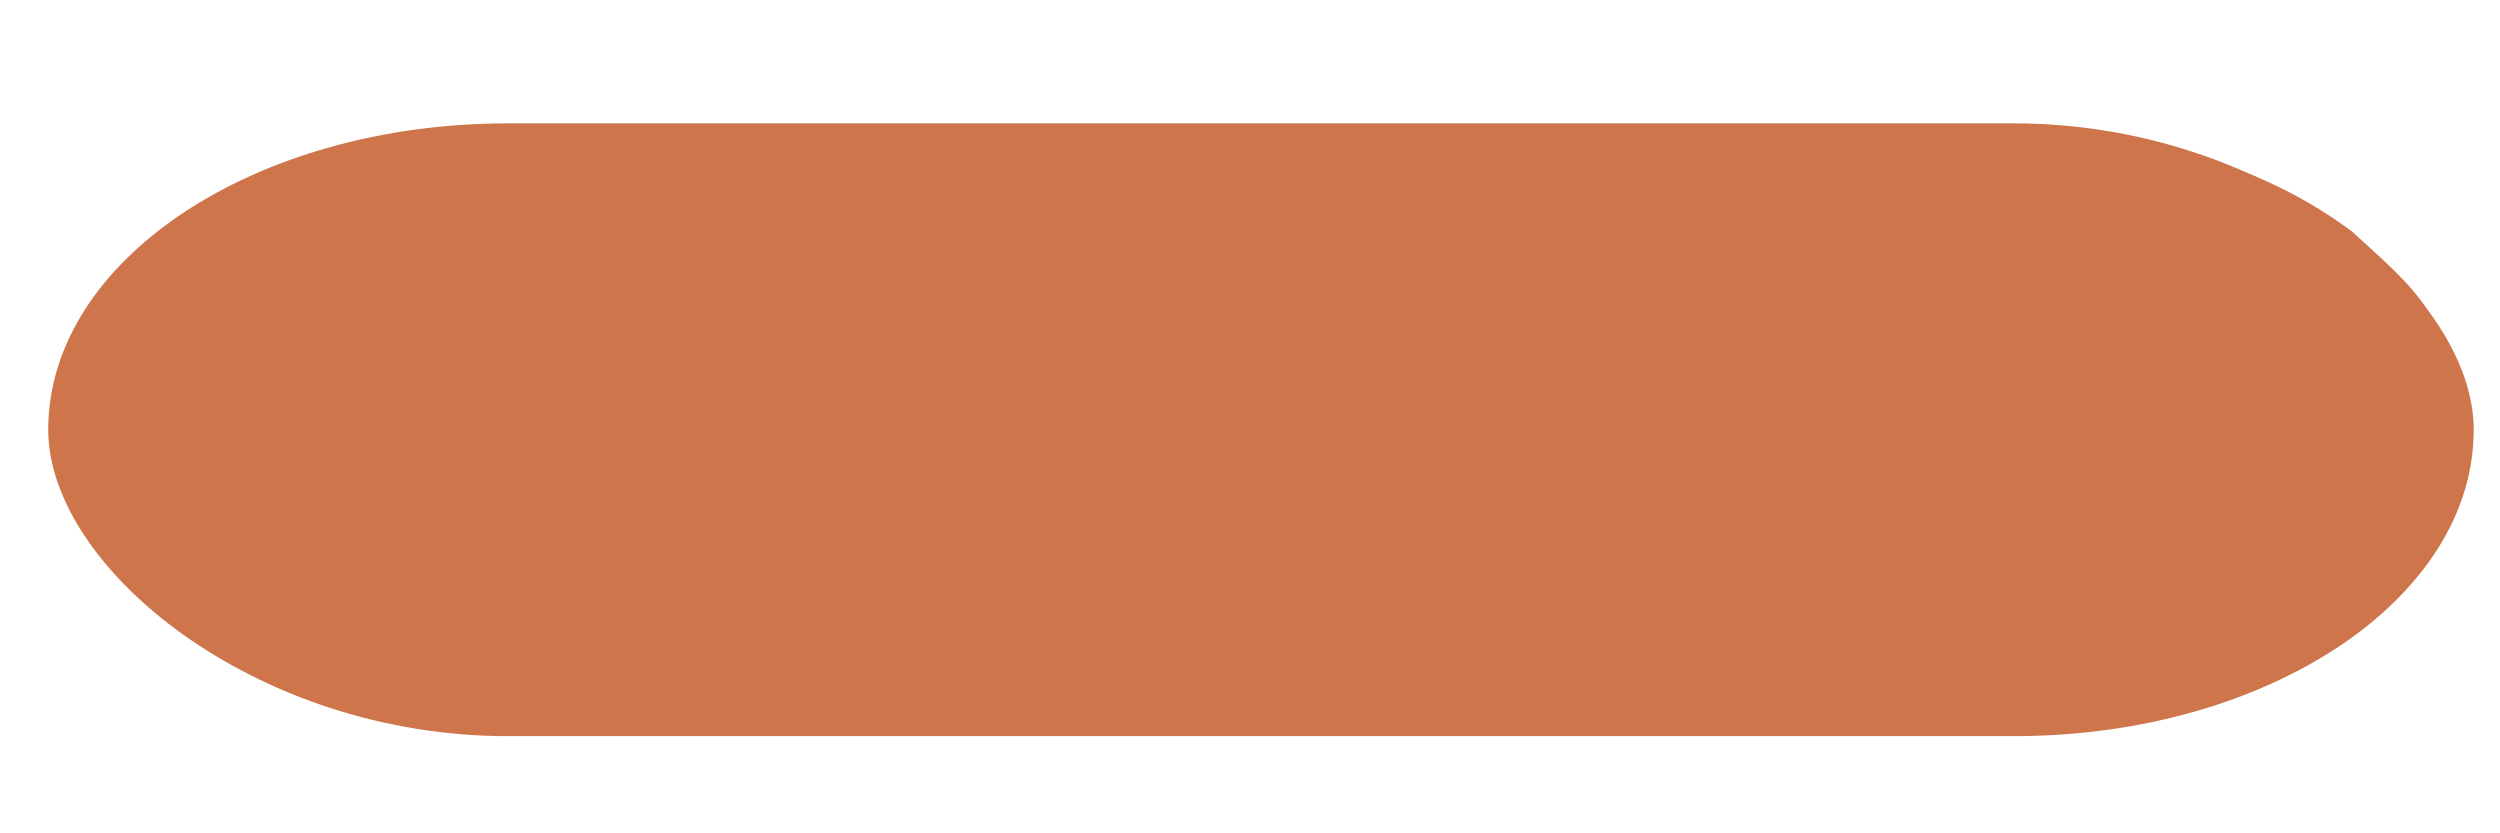 <?xml version="1.0" encoding="UTF-8" standalone="no"?>
<!-- Created with Inkscape (http://www.inkscape.org/) -->

<svg
   xmlns:dc="http://purl.org/dc/elements/1.1/"
   xmlns:cc="http://creativecommons.org/ns#"
   xmlns:rdf="http://www.w3.org/1999/02/22-rdf-syntax-ns#"
   xmlns:svg="http://www.w3.org/2000/svg"
   xmlns="http://www.w3.org/2000/svg"
   xmlns:sodipodi="http://sodipodi.sourceforge.net/DTD/sodipodi-0.dtd"
   xmlns:inkscape="http://www.inkscape.org/namespaces/inkscape"
   width="90mm"
   height="30mm"
   viewBox="0 0 90 30"
   version="1.1"
   id="svg6349"
   inkscape:version="0.92.2 (5c3e80d, 2017-08-06)"
   sodipodi:docname="style003_orange_long_round.svg">
  <defs
     id="defs6343">
    <linearGradient
       id="linearGradient14086">
      <stop
         id="stop14088"
         style="stop-color:#ffc154"
         offset="0" />
      <stop
         id="stop14094"
         style="stop-color:#e41e18"
         offset=".719" />
      <stop
         id="stop14090"
         style="stop-color:#a50000"
         offset="1" />
    </linearGradient>
    <linearGradient
       id="linearGradient16122">
      <stop
         id="stop16124"
         style="stop-color:#f3ff57"
         offset="0" />
      <stop
         id="stop16126"
         style="stop-color:#6cc715"
         offset=".426" />
      <stop
         id="stop16128"
         style="stop-color:#186f00"
         offset="1" />
    </linearGradient>
    <linearGradient
       id="linearGradient17107">
      <stop
         id="stop17109"
         style="stop-color:#57ffe6"
         offset="0" />
      <stop
         id="stop17111"
         style="stop-color:#008ee7"
         offset=".637" />
      <stop
         id="stop17113"
         style="stop-color:#2c0072"
         offset="1" />
    </linearGradient>
  </defs>
  <sodipodi:namedview
     id="base"
     pagecolor="#ffffff"
     bordercolor="#666666"
     borderopacity="1.0"
     inkscape:pageopacity="0.0"
     inkscape:pageshadow="2"
     inkscape:zoom="2.8"
     inkscape:cx="157.27945"
     inkscape:cy="107.24918"
     inkscape:document-units="mm"
     inkscape:current-layer="layer1"
     showgrid="false"
     inkscape:window-width="1920"
     inkscape:window-height="1138"
     inkscape:window-x="-8"
     inkscape:window-y="-8"
     inkscape:window-maximized="1" />
  <g
     inkscape:label="Ebene 1"
     inkscape:groupmode="layer"
     id="layer1"
     transform="translate(0,-267)">
    <g
       id="g3446"
       inkscape:export-ydpi="72"
       inkscape:export-xdpi="72"
       inkscape:export-filename="F:\Inkscape\g3446.png"
       transform="matrix(0.265,0,0,0.265,-158.634,267.612)"
       style="fill:#cf754b;fill-opacity:0.998">
      <rect
         id="rect2350"
         style="fill:#cf754b;fill-opacity:0.998;fill-rule:evenodd"
         rx="62.455"
         ry="41.625"
         height="83.249"
         width="329.5"
         y="14.447"
         x="605.17" />
      <path
         inkscape:connector-curvature="0"
         id="rect2364"
         sodipodi:nodetypes="cccscccc"
         style="fill:#cf754b;fill-opacity:0.998;fill-rule:evenodd"
         d="M 668.66,15.598 C 651.1,16.553 630.41,19.193 617.55,33.717 606.96,42.409 605.26,54.139 606.42,59.569 614.71,49.192 689.6,49.27 763.54,48.67 822.06,48.194 917.26,44.036 932.77,59.03 933.42,41.5 926.31,36.717 918.13,29.131 895,11.991 867.88,15.634 834.33,15.561 779.11,15.586 723.88,15.511 668.66,15.598 Z" />
    </g>
  </g>
</svg>
